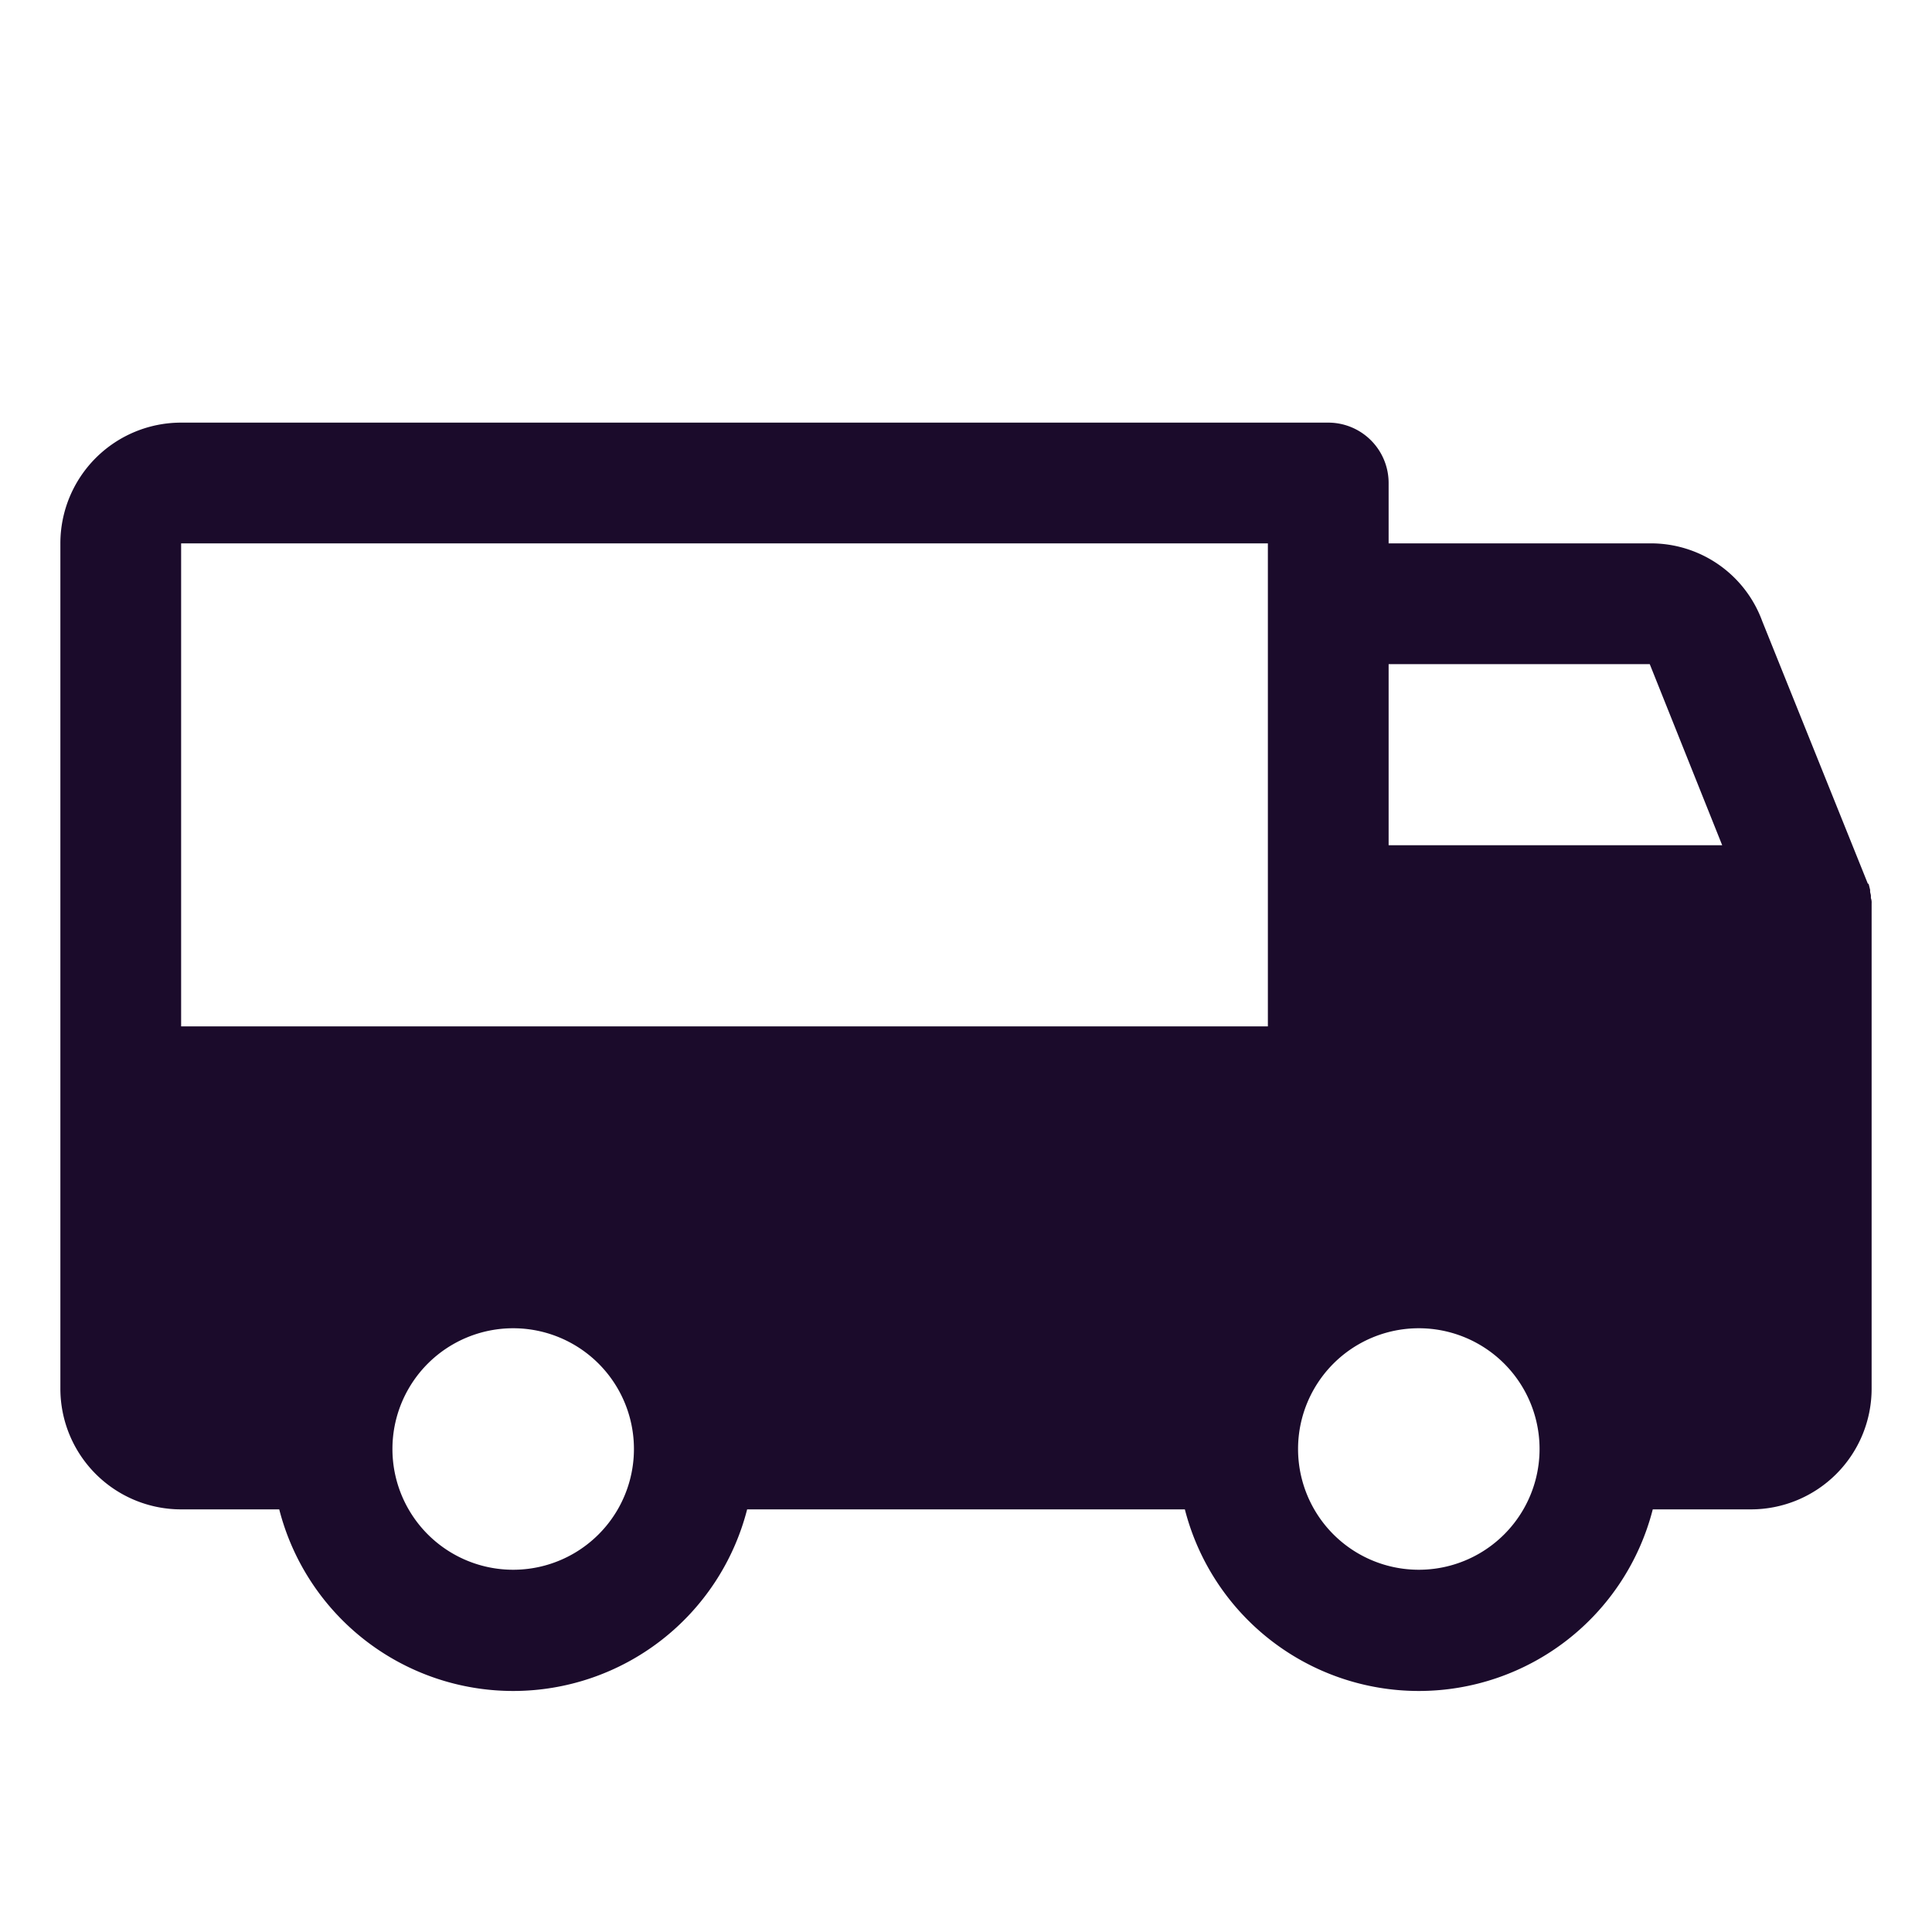 <svg width="32" height="32" fill="none" xmlns="http://www.w3.org/2000/svg"><path d="M31 14.988v-.025a.212.212 0 00-.012-.088v-.037c0-.025-.013-.05-.013-.075v-.025l-.025-.1h-.012l-1.75-4.35A1.962 1.962 0 0027.325 9H23V8a1 1 0 00-1-1H3a2 2 0 00-2 2v14a2 2 0 002 2h1.625a4 4 0 007.75 0h7.25a4 4 0 007.75 0H29a2 2 0 002-2v-8.012zM23 11h4.325l1.2 3H23v-3zM3 9h18v8H3V9zm5.5 17a2 2 0 110-4 2 2 0 010 4zm15 0a2 2 0 110-4 2 2 0 010 4z" fill="#1B0B2B"/></svg>